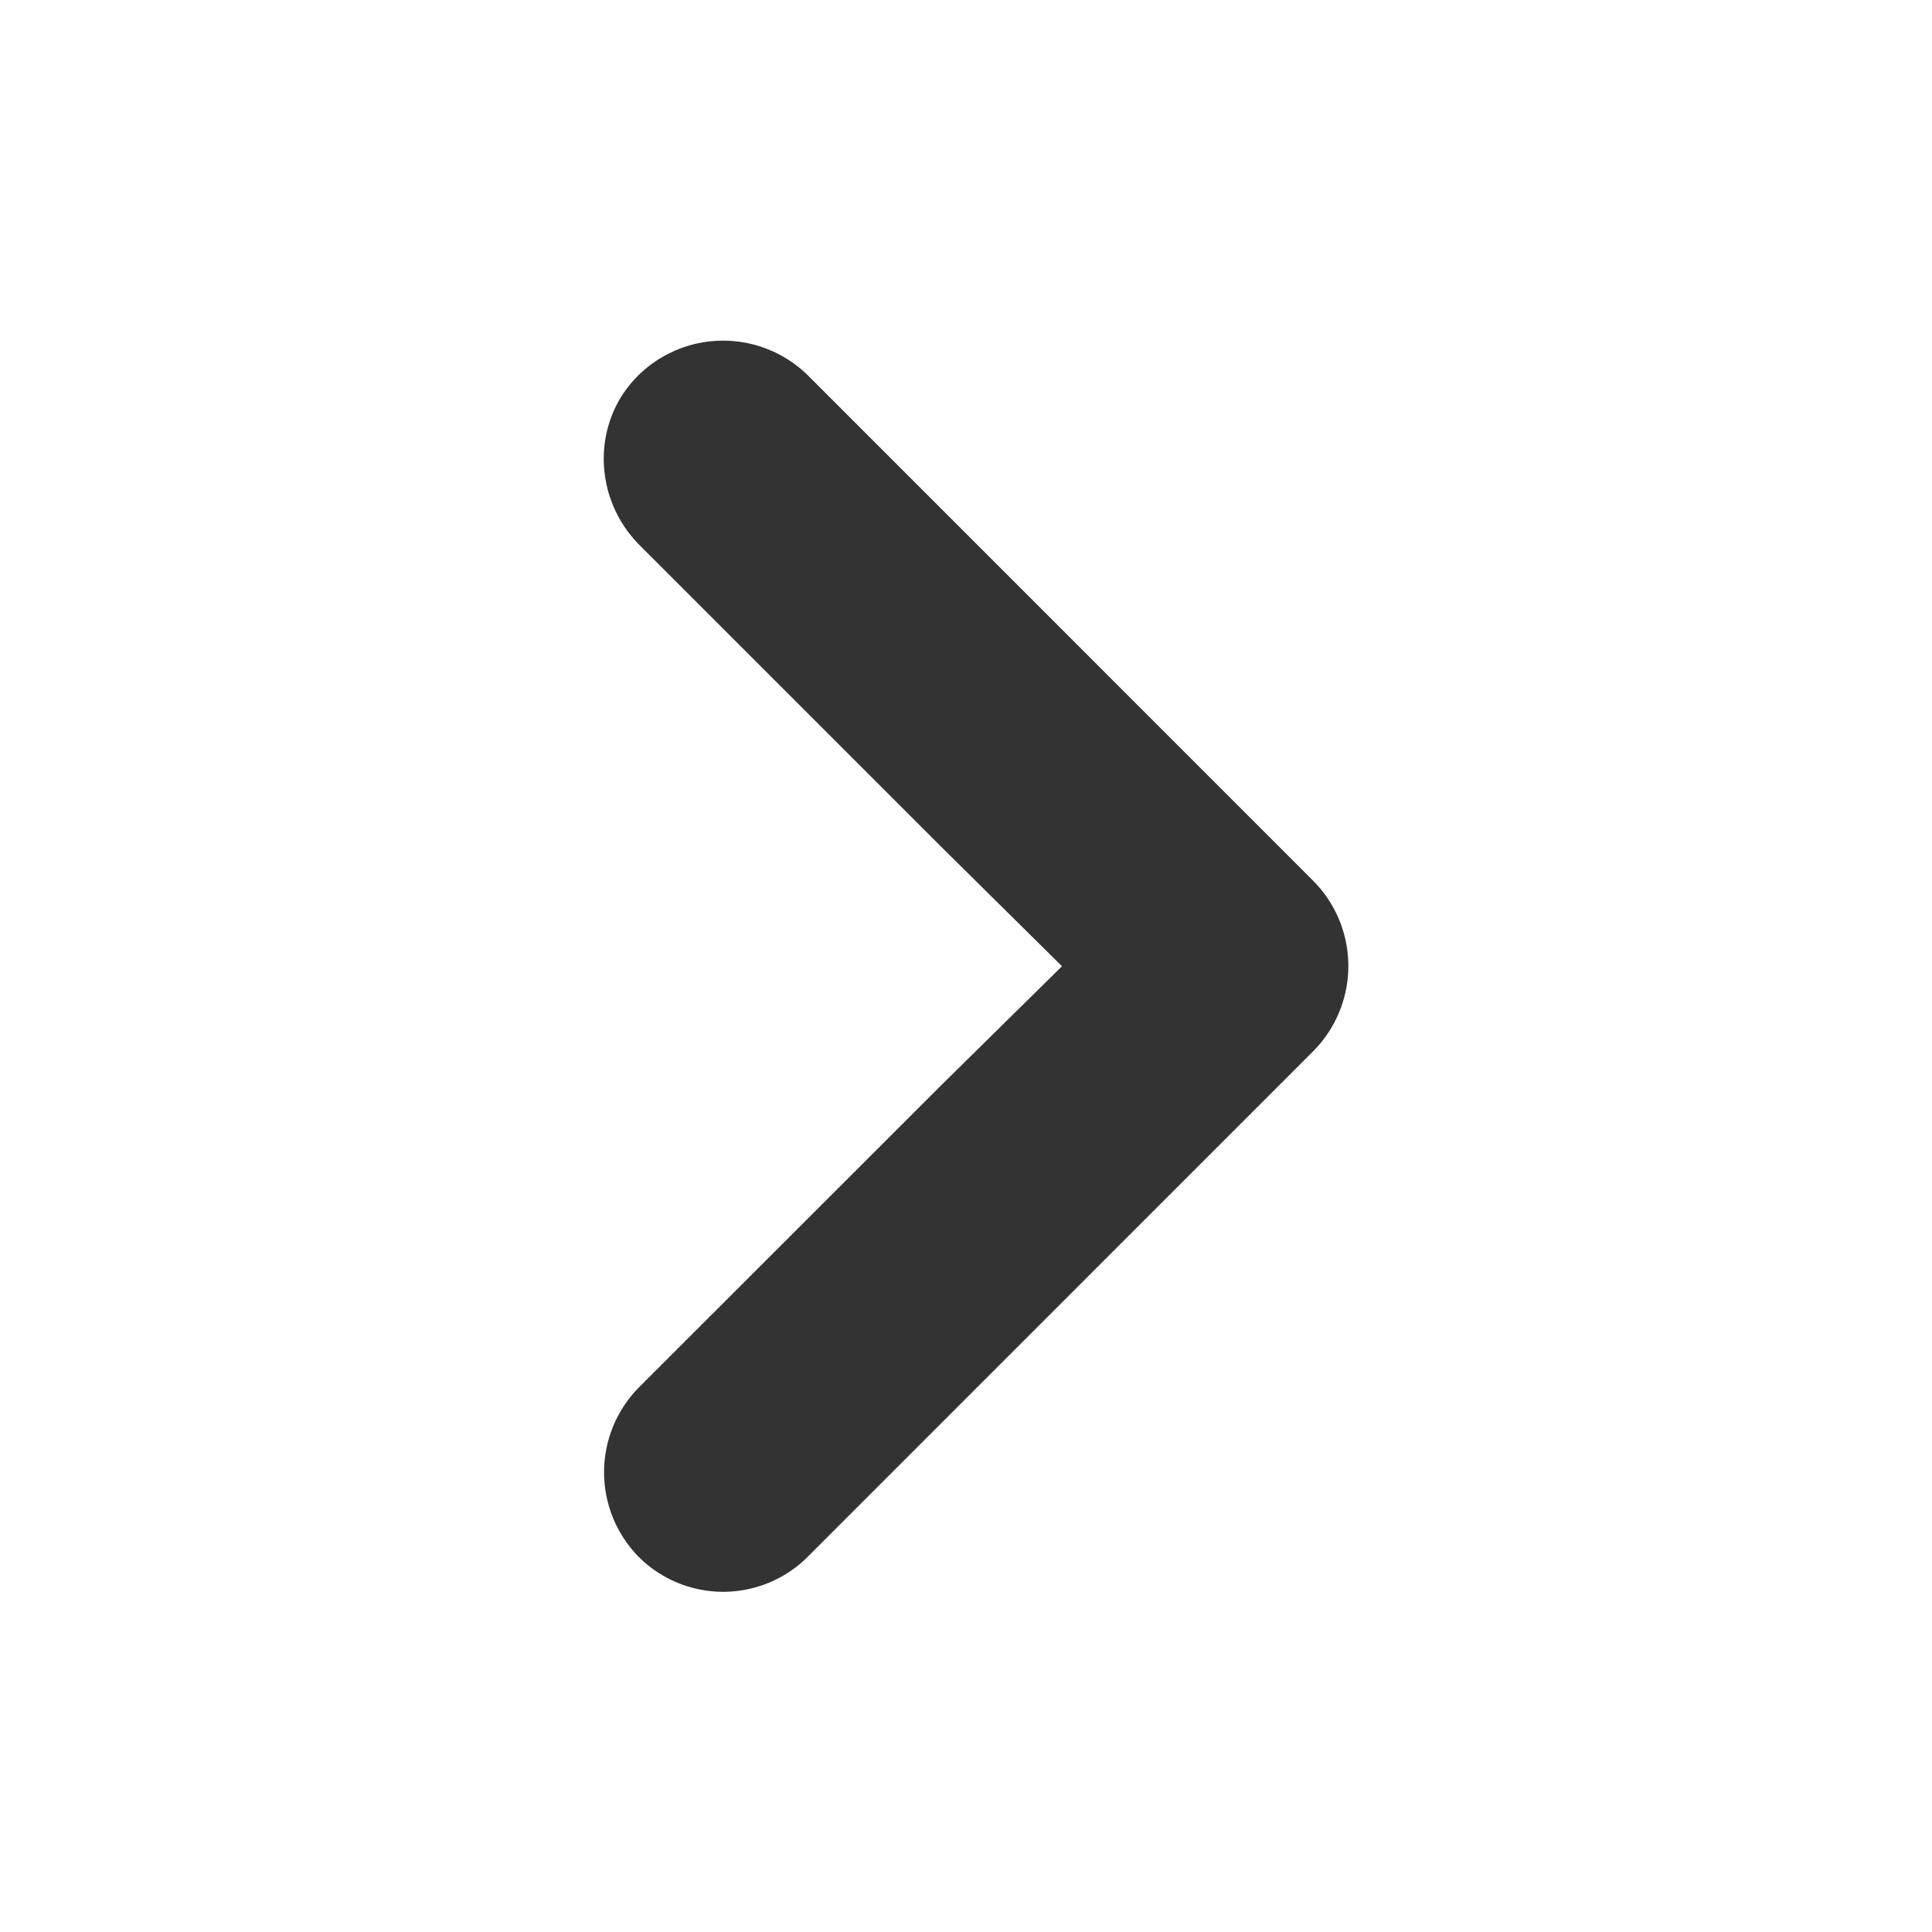 <svg height="16" width="16" xmlns="http://www.w3.org/2000/svg"><path d="M7.782 7L5.3 4.518c-.393-.392-.4-1.022-.02-1.403a1.001 1.001 0 011.417 0l4.176 4.177a1.001 1.001 0 010 1.416l-4.176 4.177a.991.991 0 01-1.4.016 1 1 0 01.003-1.42L7.782 9l1.013-.998z" fill="#333" fill-rule="evenodd"/></svg>
